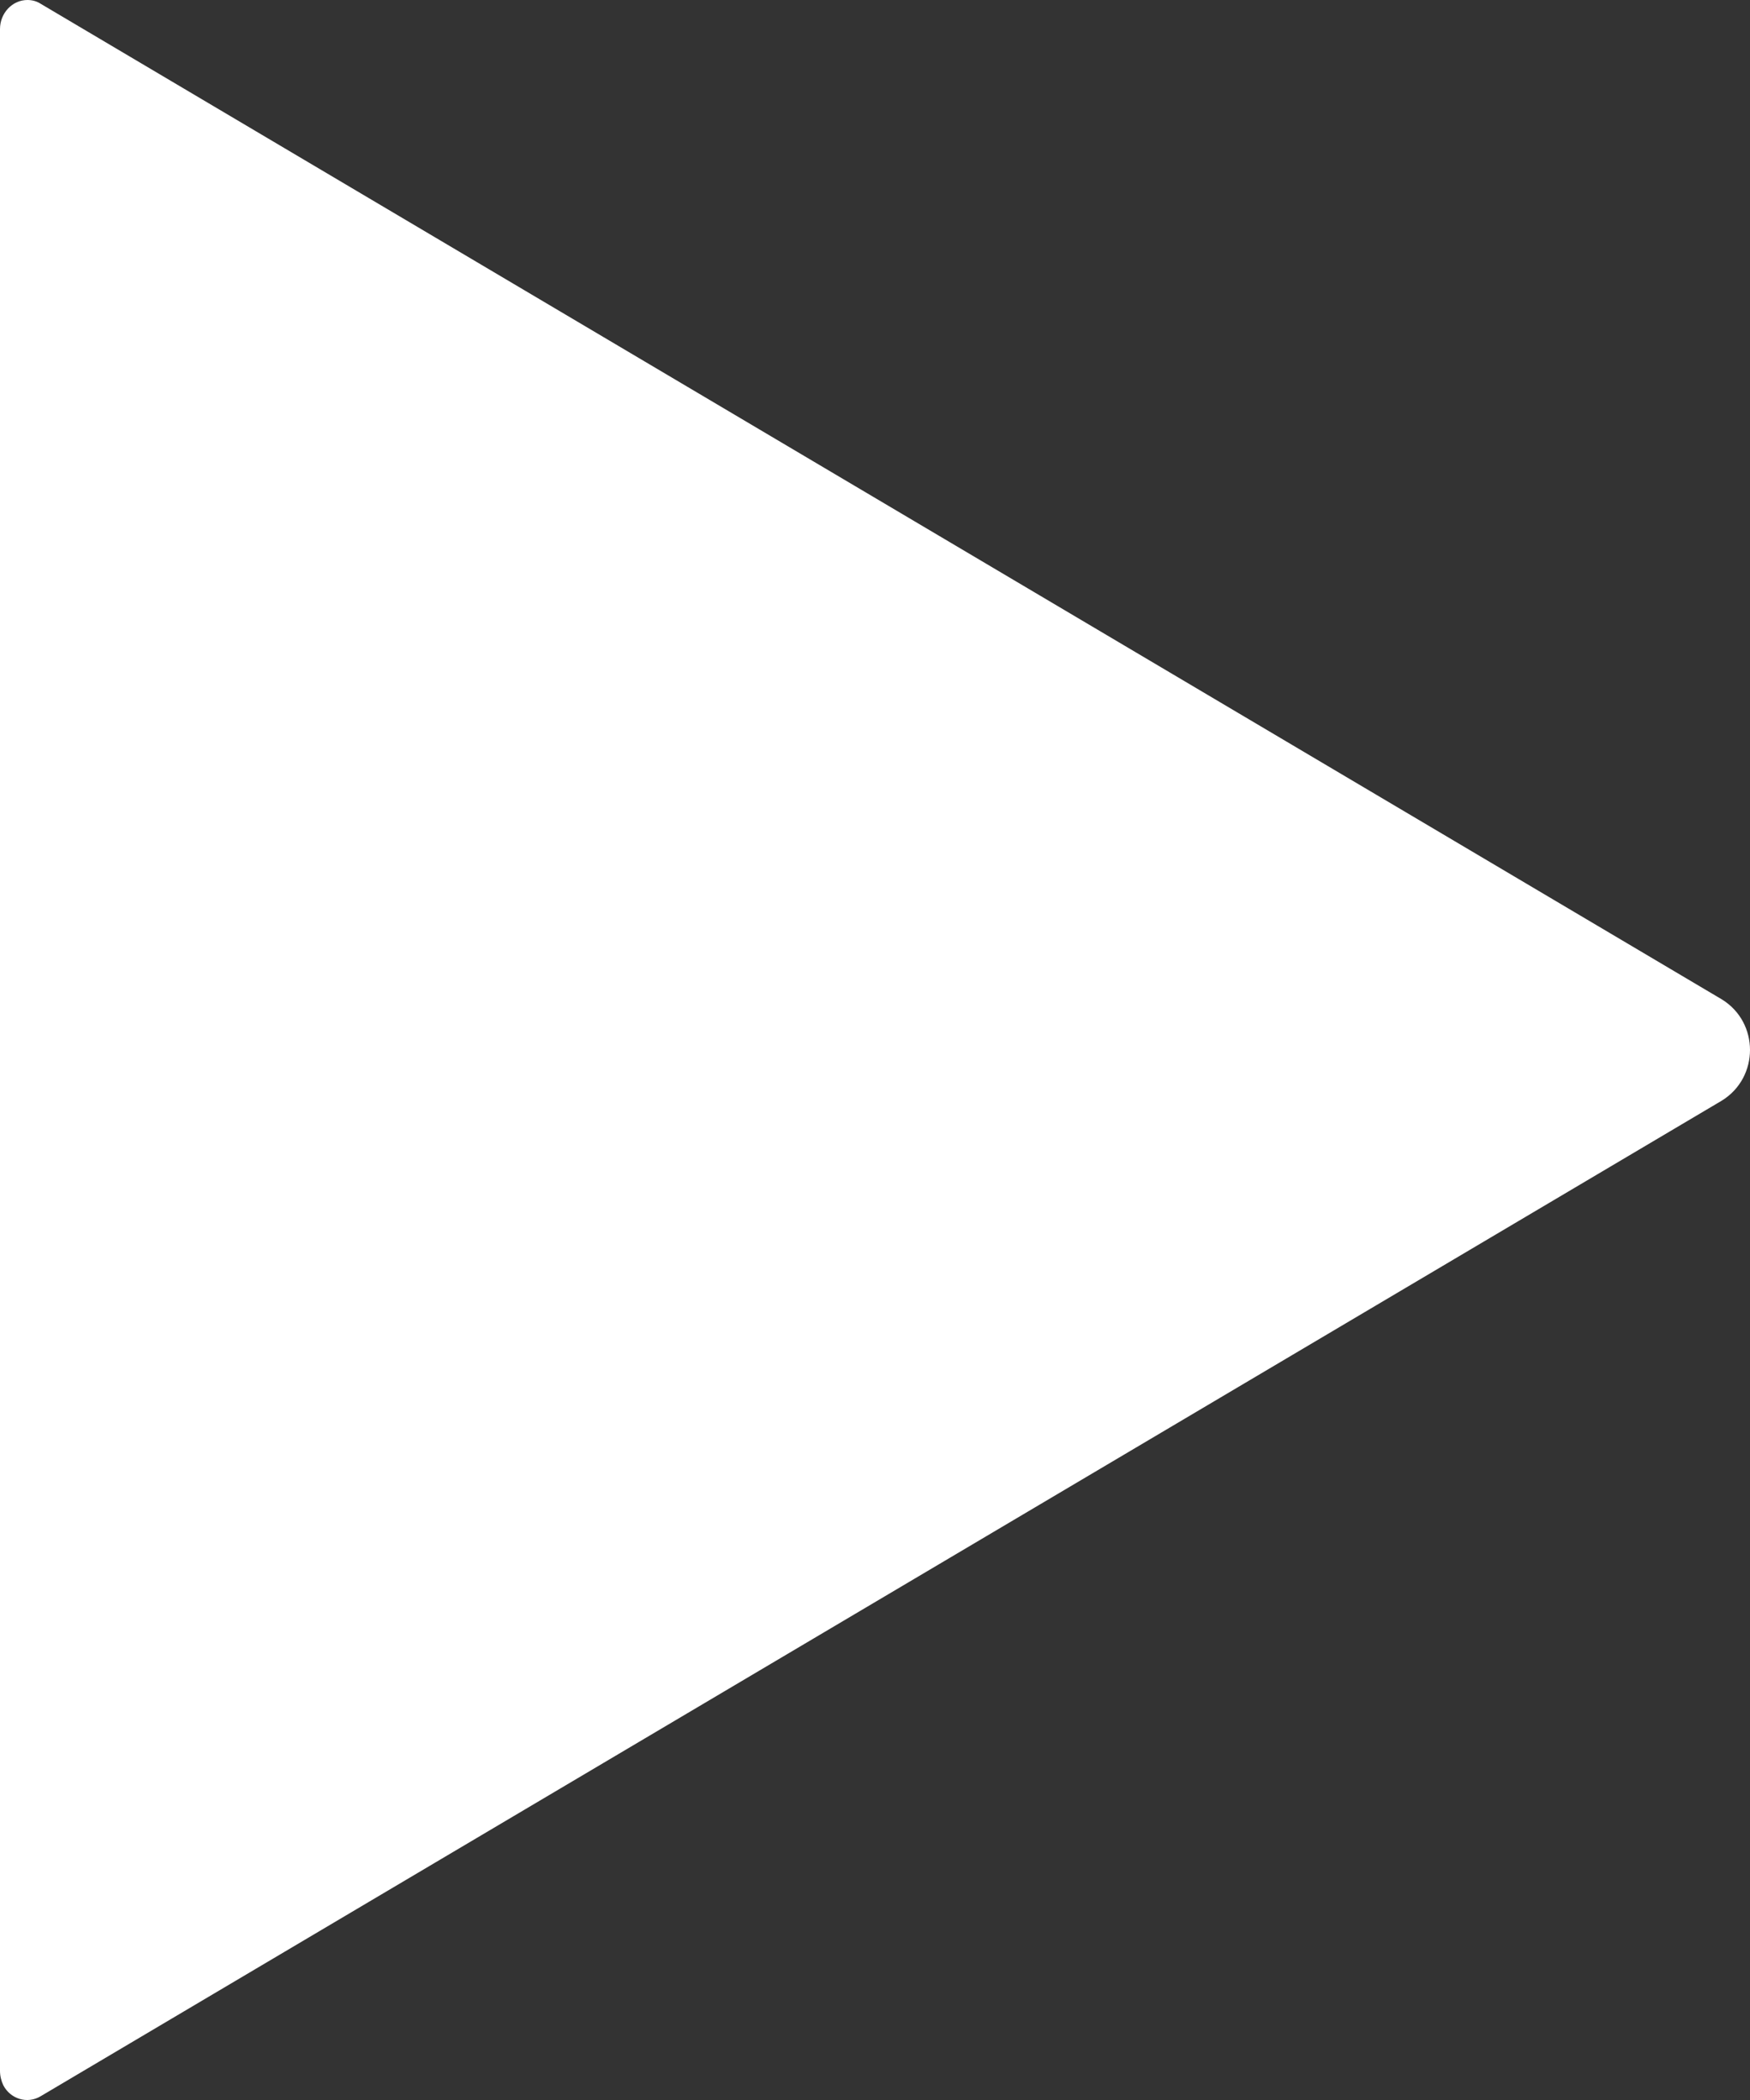 <?xml version="1.0" encoding="UTF-8"?>
<svg width="15px" height="18px" viewBox="0 0 15 18" version="1.1" xmlns="http://www.w3.org/2000/svg" xmlns:xlink="http://www.w3.org/1999/xlink">
    <rect x="0" y="0" width="15" height="18" fill="#333333" stroke="none"/>
    <!-- Generator: Sketch 53.2 (72643) - https://sketchapp.com -->
    <title>Fill 635</title>
    <desc>Created with Sketch.</desc>
    <g id="Page-1" stroke="none" stroke-width="1" fill="none" fill-rule="evenodd">
        <g id="Sidebar" transform="translate(-708, -504)" fill="#FFFFFF">
            <path d="M708.348,521.968 C708.235,522.036 708.089,521.992 708.028,521.873 C708.011,521.837 708,521.794 708,521.751 L708,504.249 C708,504.112 708.106,504 708.235,504 C708.277,504 708.316,504.011 708.348,504.032 L722.76,512.567 C723.08,512.765 723.08,513.234 722.76,513.433 L708.348,521.968 Z" id="Fill-635"></path>
        </g>
    </g>
</svg>